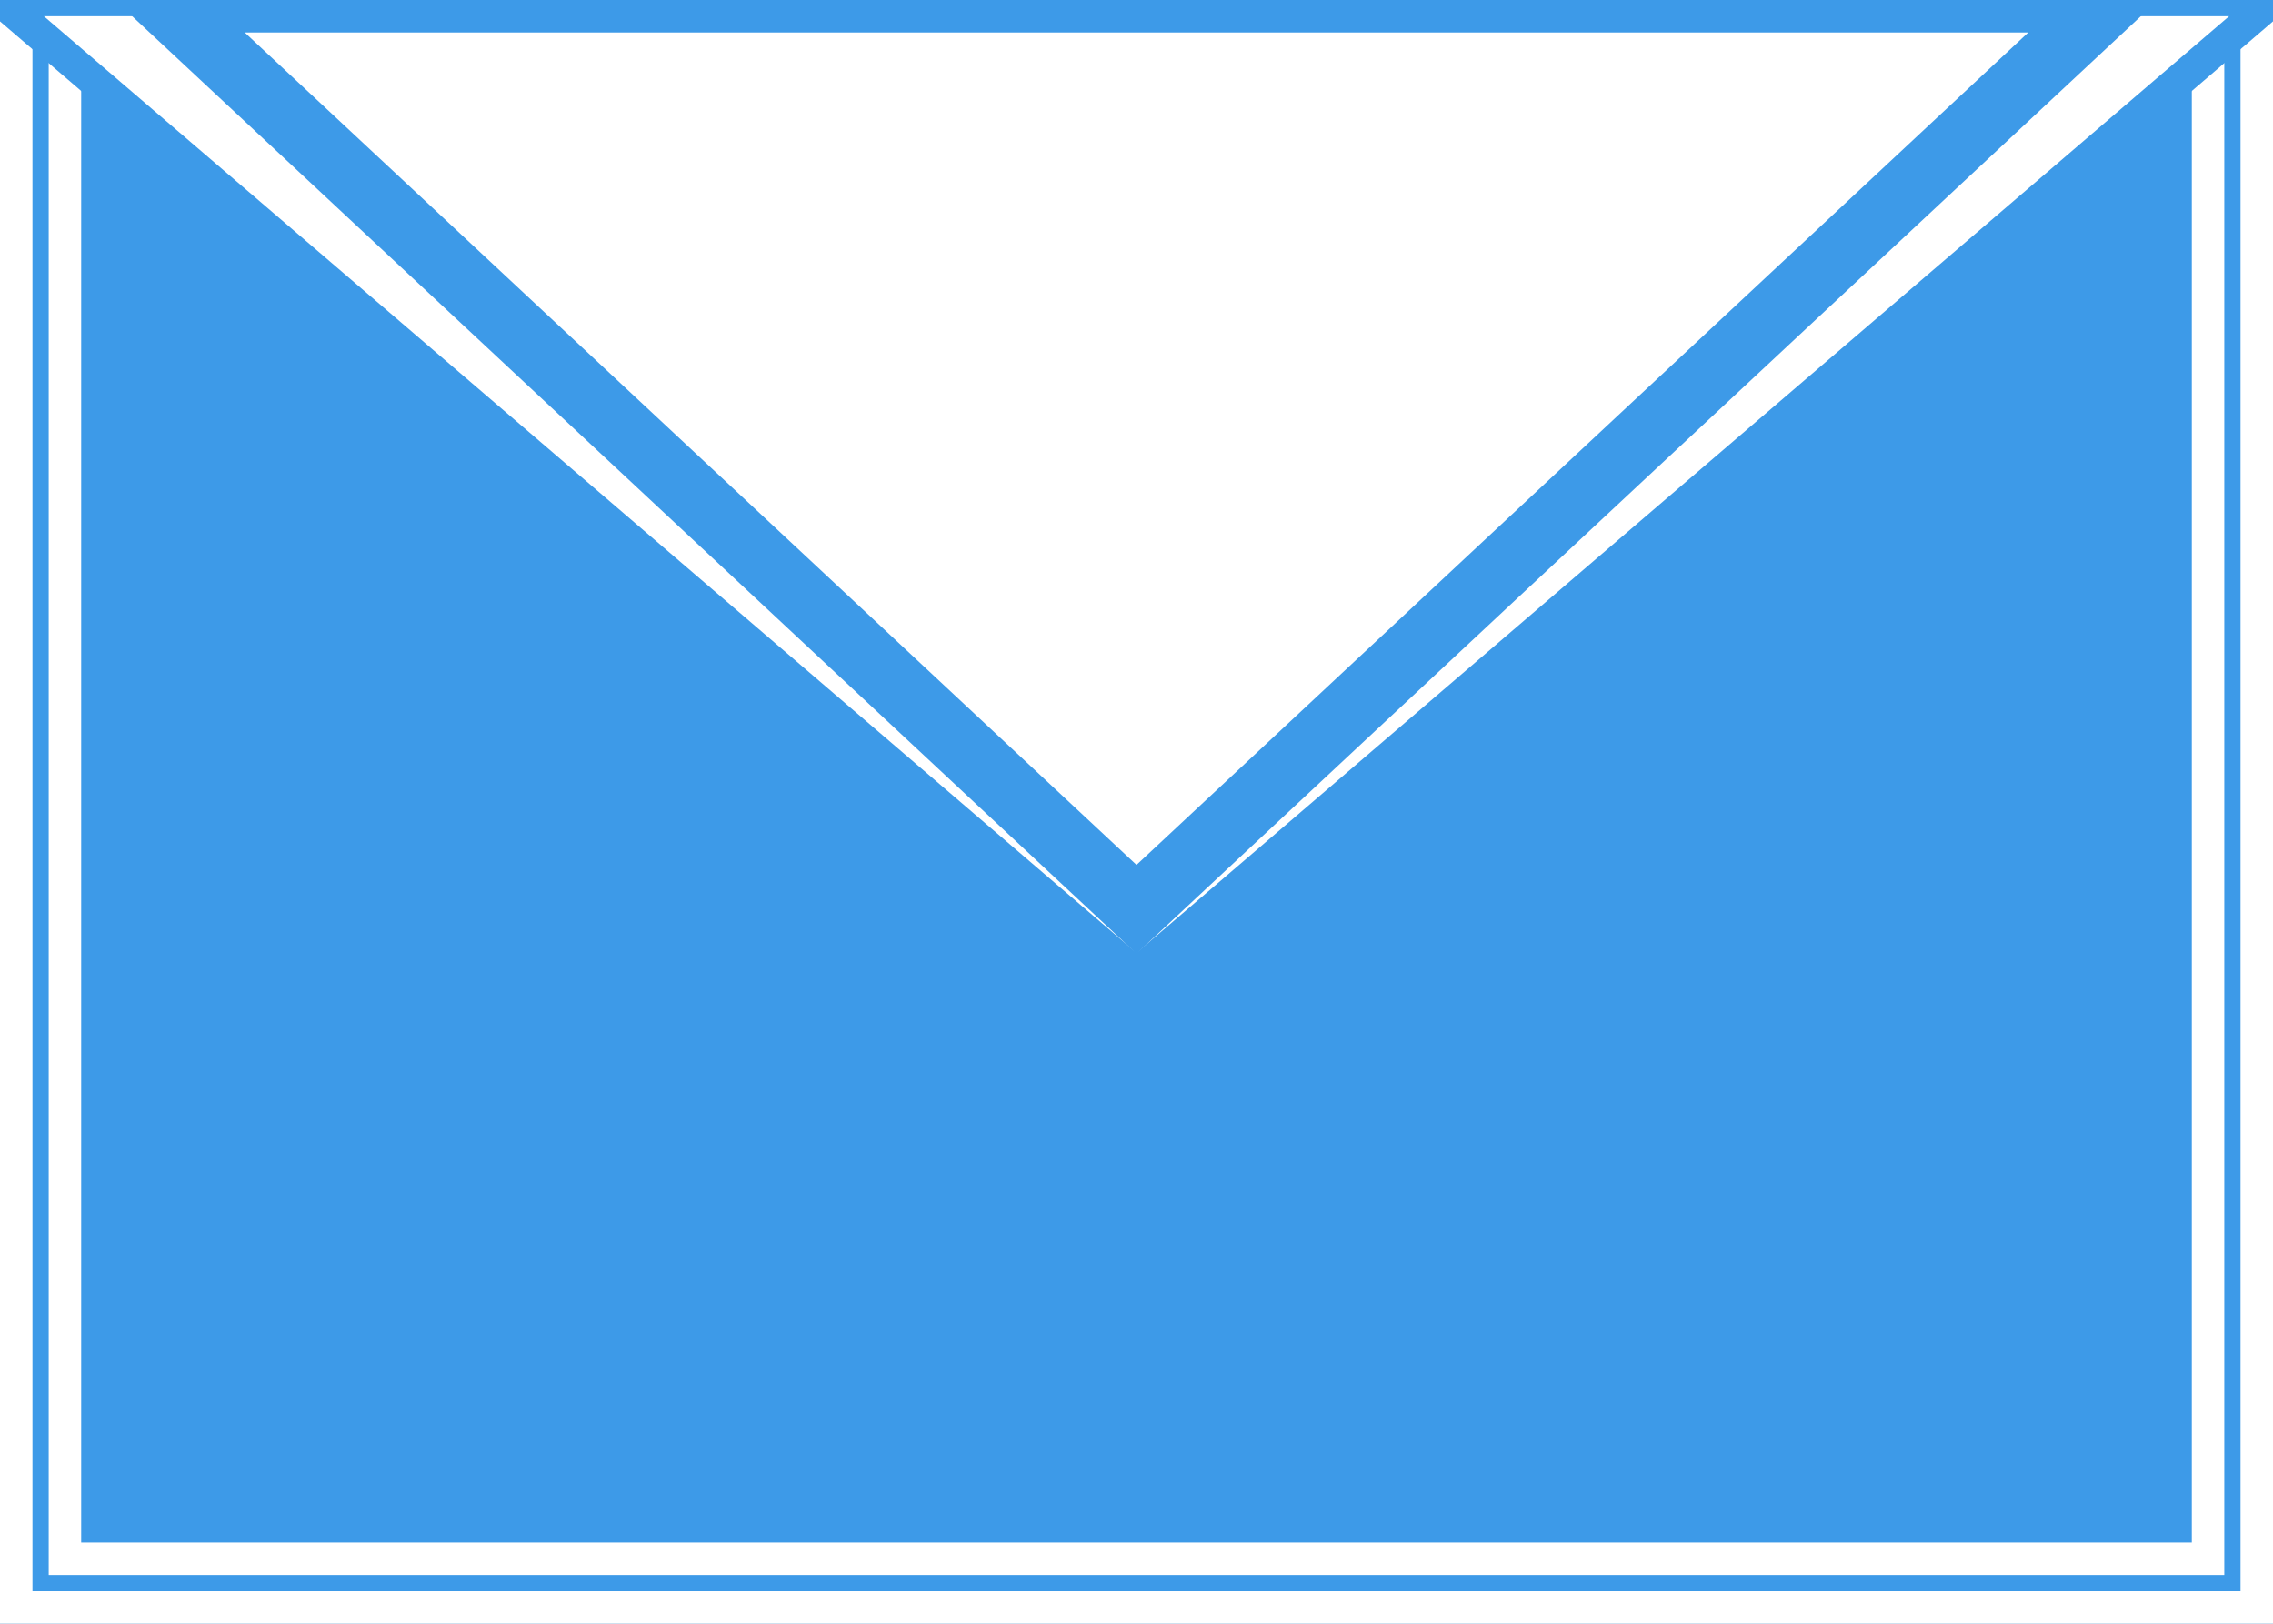 





<svg xmlns="http://www.w3.org/2000/svg" height="50" width="70" fill="white">

    <rect width="100%" height="100%" fill="#333333" stroke="none"/>

    <path style=" fill:#3d9ae8;stroke:white;stroke-width:2;"
          d="M0 0 L 0 50  L 70 50 L 70 0  z "/>

    <path style ="fill:#3d9ae8;stroke:white;stoke-width:2;"
          d="M 2 0 L 2 48 L 68 48 L 68 0 z"/>
    <path style="stroke:#3d9ae8;stoke-width:2;"
        d=" M 0 0 L 35 30 L 70 0 z"/>

    <path style = "stroke:#3d9ae8;stroke-width:2"
          d="M 5 0 L 35 28 L 65 0 z"/>

</svg>